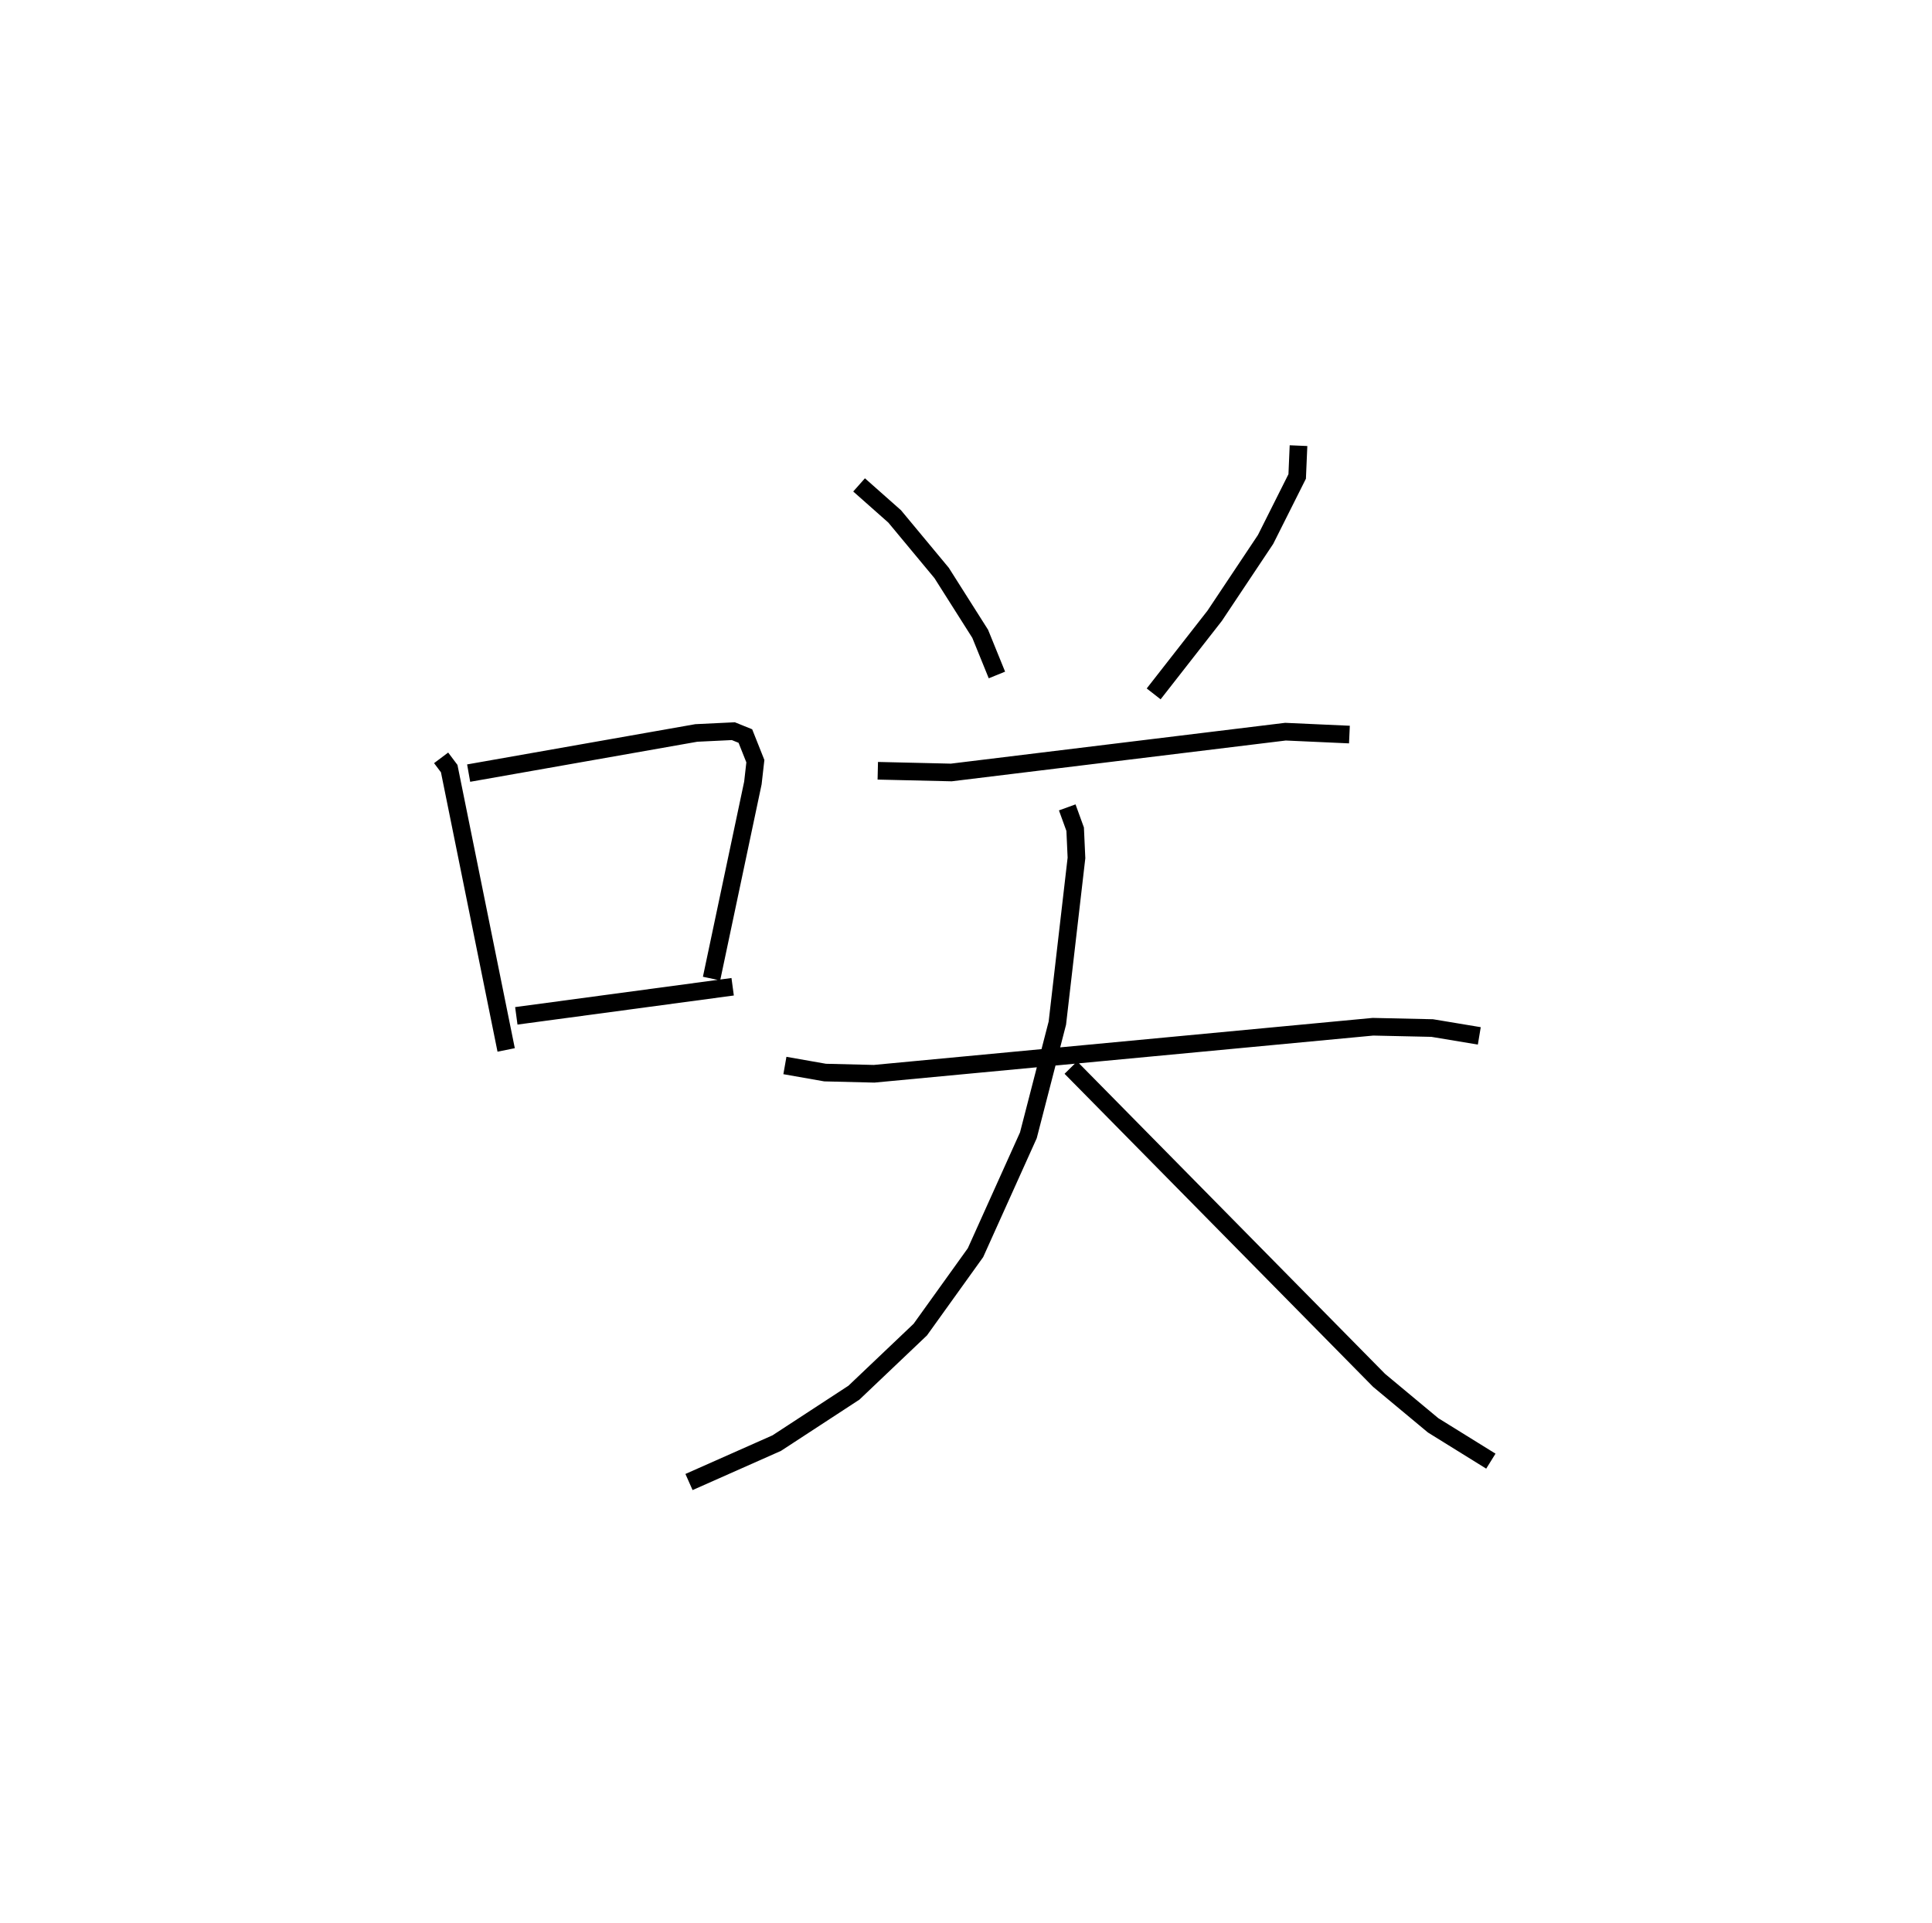 <?xml version="1.0" encoding="utf-8" ?>
<svg baseProfile="full" height="109.012" version="1.1" width="109.493" xmlns="http://www.w3.org/2000/svg" xmlns:ev="http://www.w3.org/2001/xml-events" xmlns:xlink="http://www.w3.org/1999/xlink"><defs /><rect fill="white" height="109.012" width="109.493" x="0" y="0" /><path d="M25,25 m0.0,0.0 m-3.7986243484056104e-07,17.961 l0.458,0.61 3.228,15.948 m-2.126,-15.693 l12.901,-2.276 2.1,-0.101 l0.682,0.276 0.566,1.424 l-0.14,1.236 -2.343,11.089 m-11.065,2.112 l12.261,-1.649 m7.165,-28.449 l2.016,1.786 2.662,3.206 l2.186,3.45 0.948,2.333 m17.092,-13 l-0.075,1.746 -1.792,3.572 l-2.886,4.329 -3.456,4.425 m-15.635,4.358 l4.164,0.097 18.942,-2.313 l3.623,0.164 m-31.993,18.76 l2.278,0.401 2.775,0.068 l28.276,-2.666 3.358,0.074 l2.667,0.444 m-23.353,-12.953 l0.449,1.237 0.074,1.629 l-1.083,9.361 -1.643,6.363 l-2.996,6.652 -3.129,4.361 l-3.761,3.576 -4.375,2.859 l-4.972,2.206 m21.64,-23.493 l17.469,17.729 3.062,2.55 l3.273,2.031 " fill="none" stroke="black" stroke-width="1" /></svg>